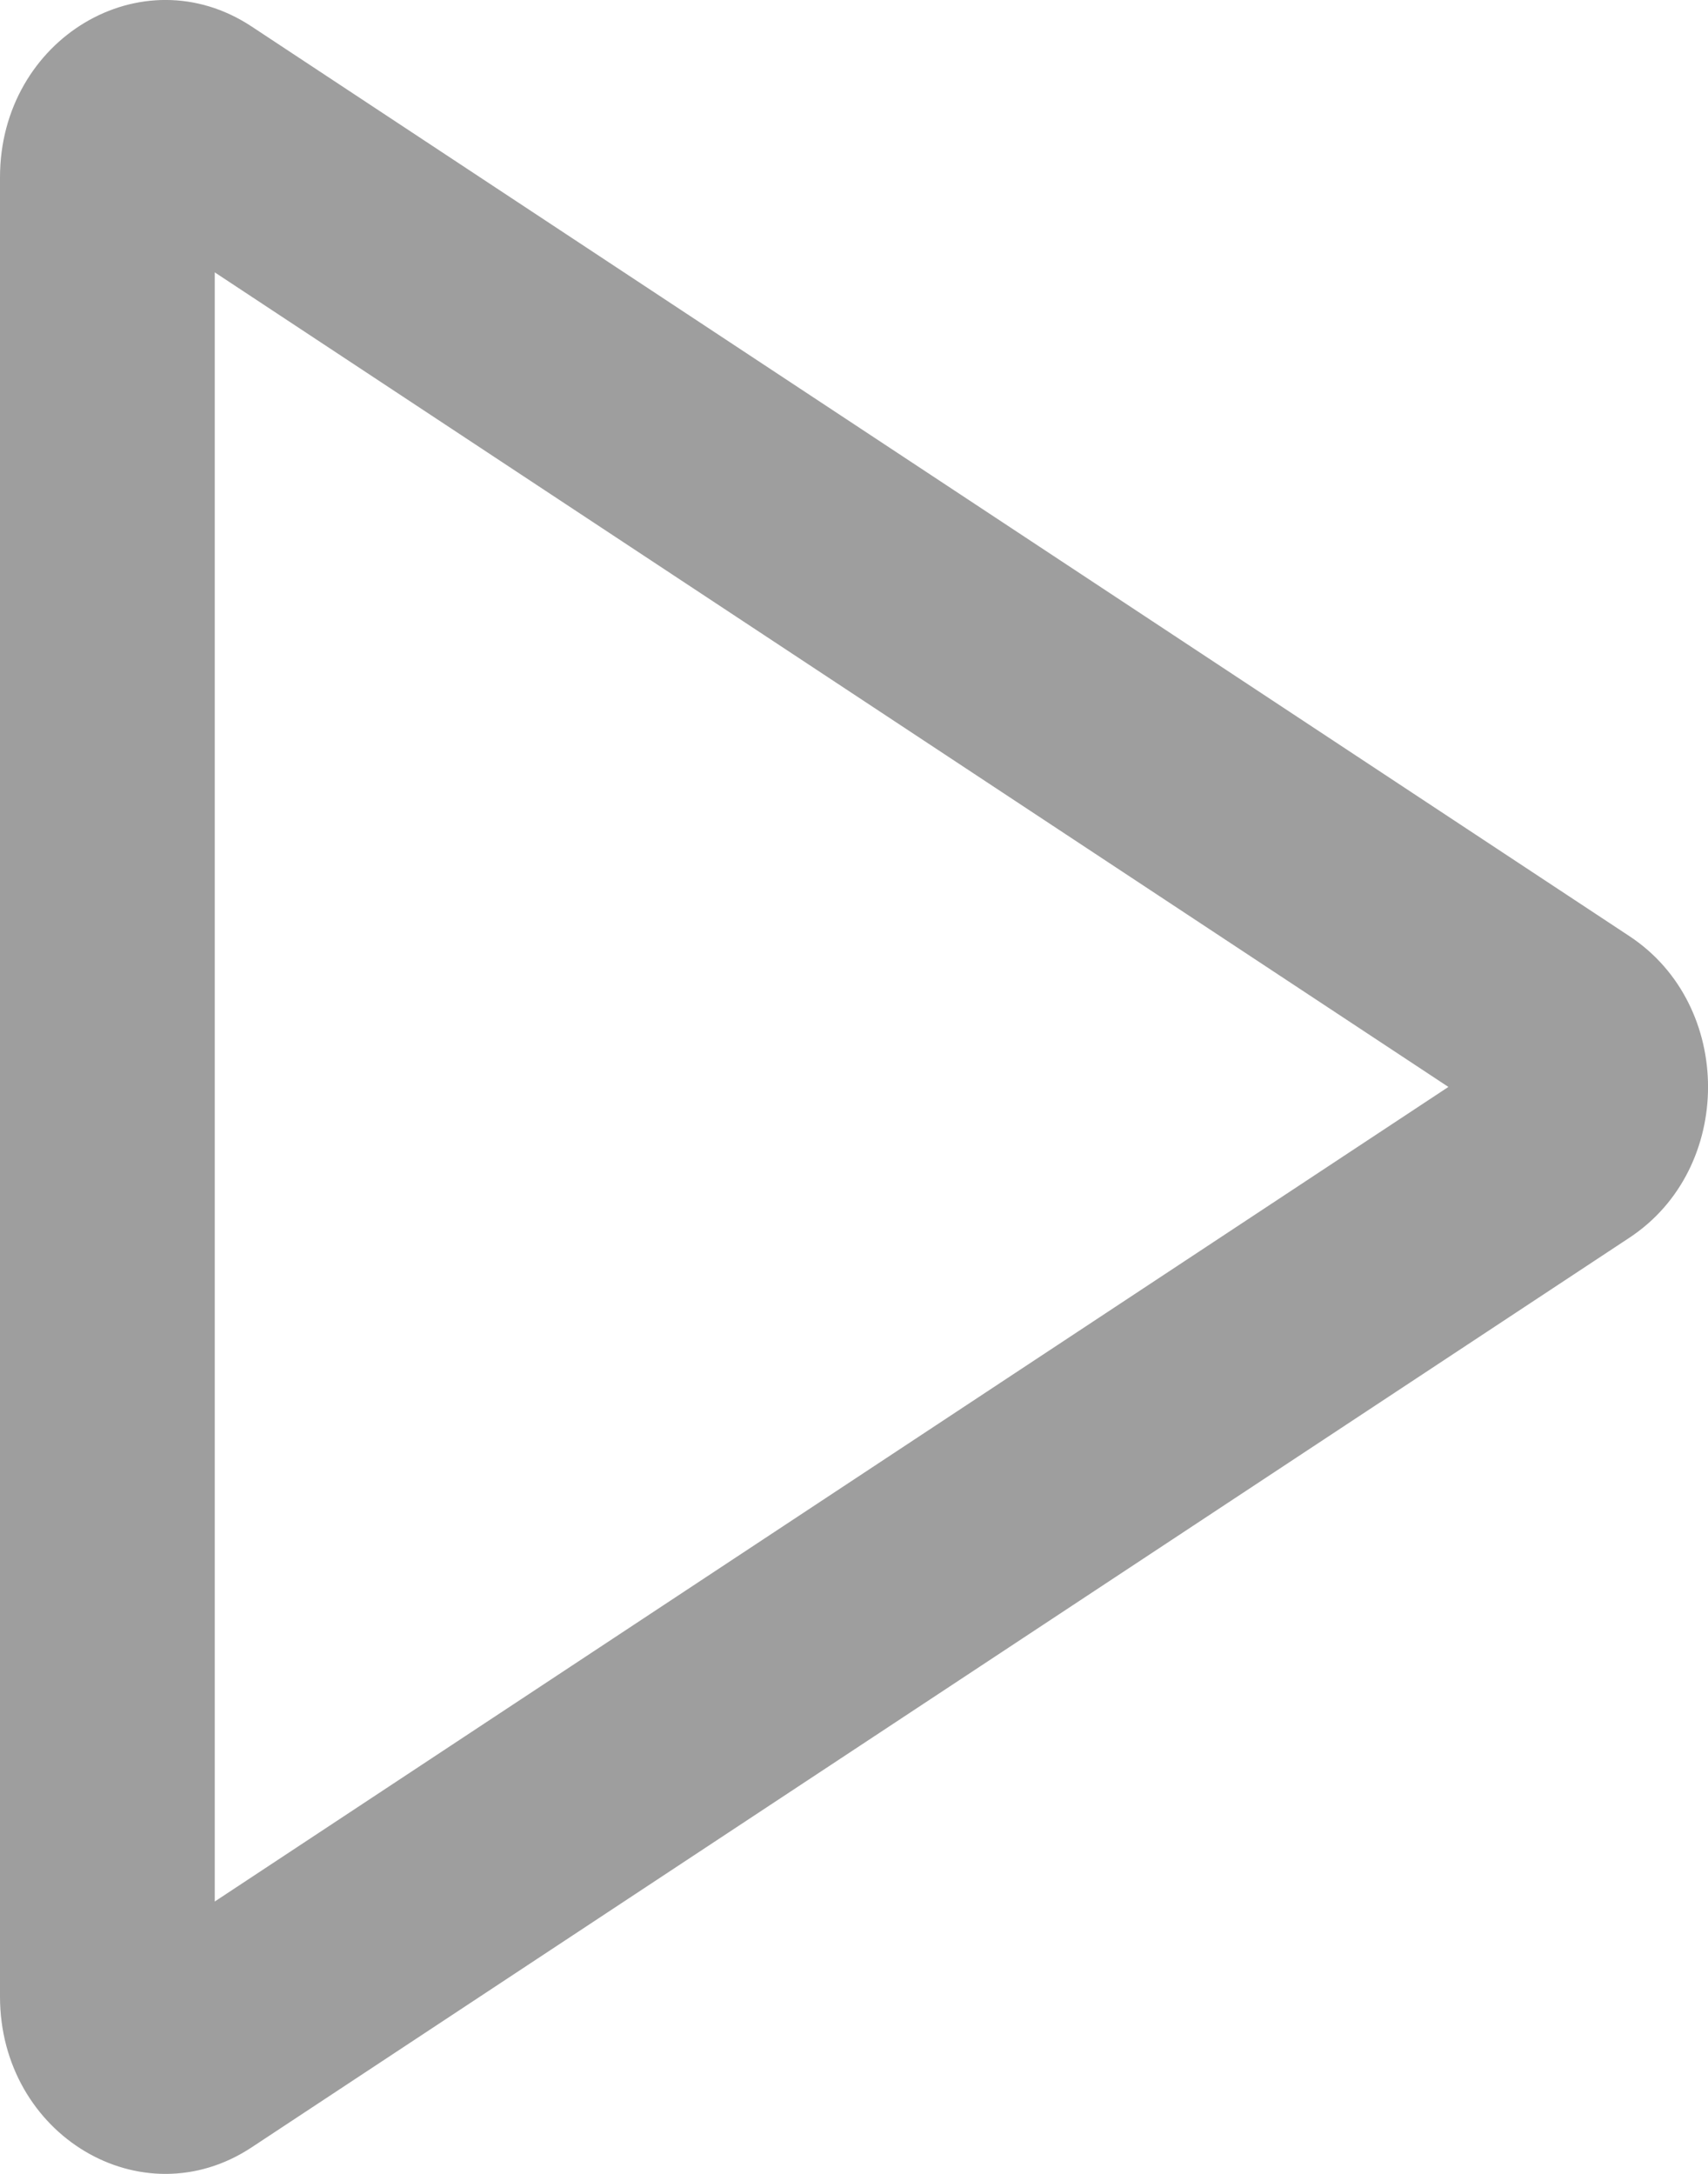 <svg width="11" height="14" viewBox="0 0 11 14" fill="none" xmlns="http://www.w3.org/2000/svg">
<path fill-rule="evenodd" clip-rule="evenodd" d="M9.328 7L1.383 1.754L1.383 12.246L9.328 7ZM10.494 7.971C11.169 7.526 11.169 6.474 10.494 6.029L1.621 0.171C0.913 -0.297 9.42754e-07 0.25 9.03758e-07 1.142L3.91631e-07 12.858C3.52635e-07 13.75 0.913 14.297 1.621 13.829L10.494 7.971Z" fill="black" fill-opacity="0.38"/>
</svg>
